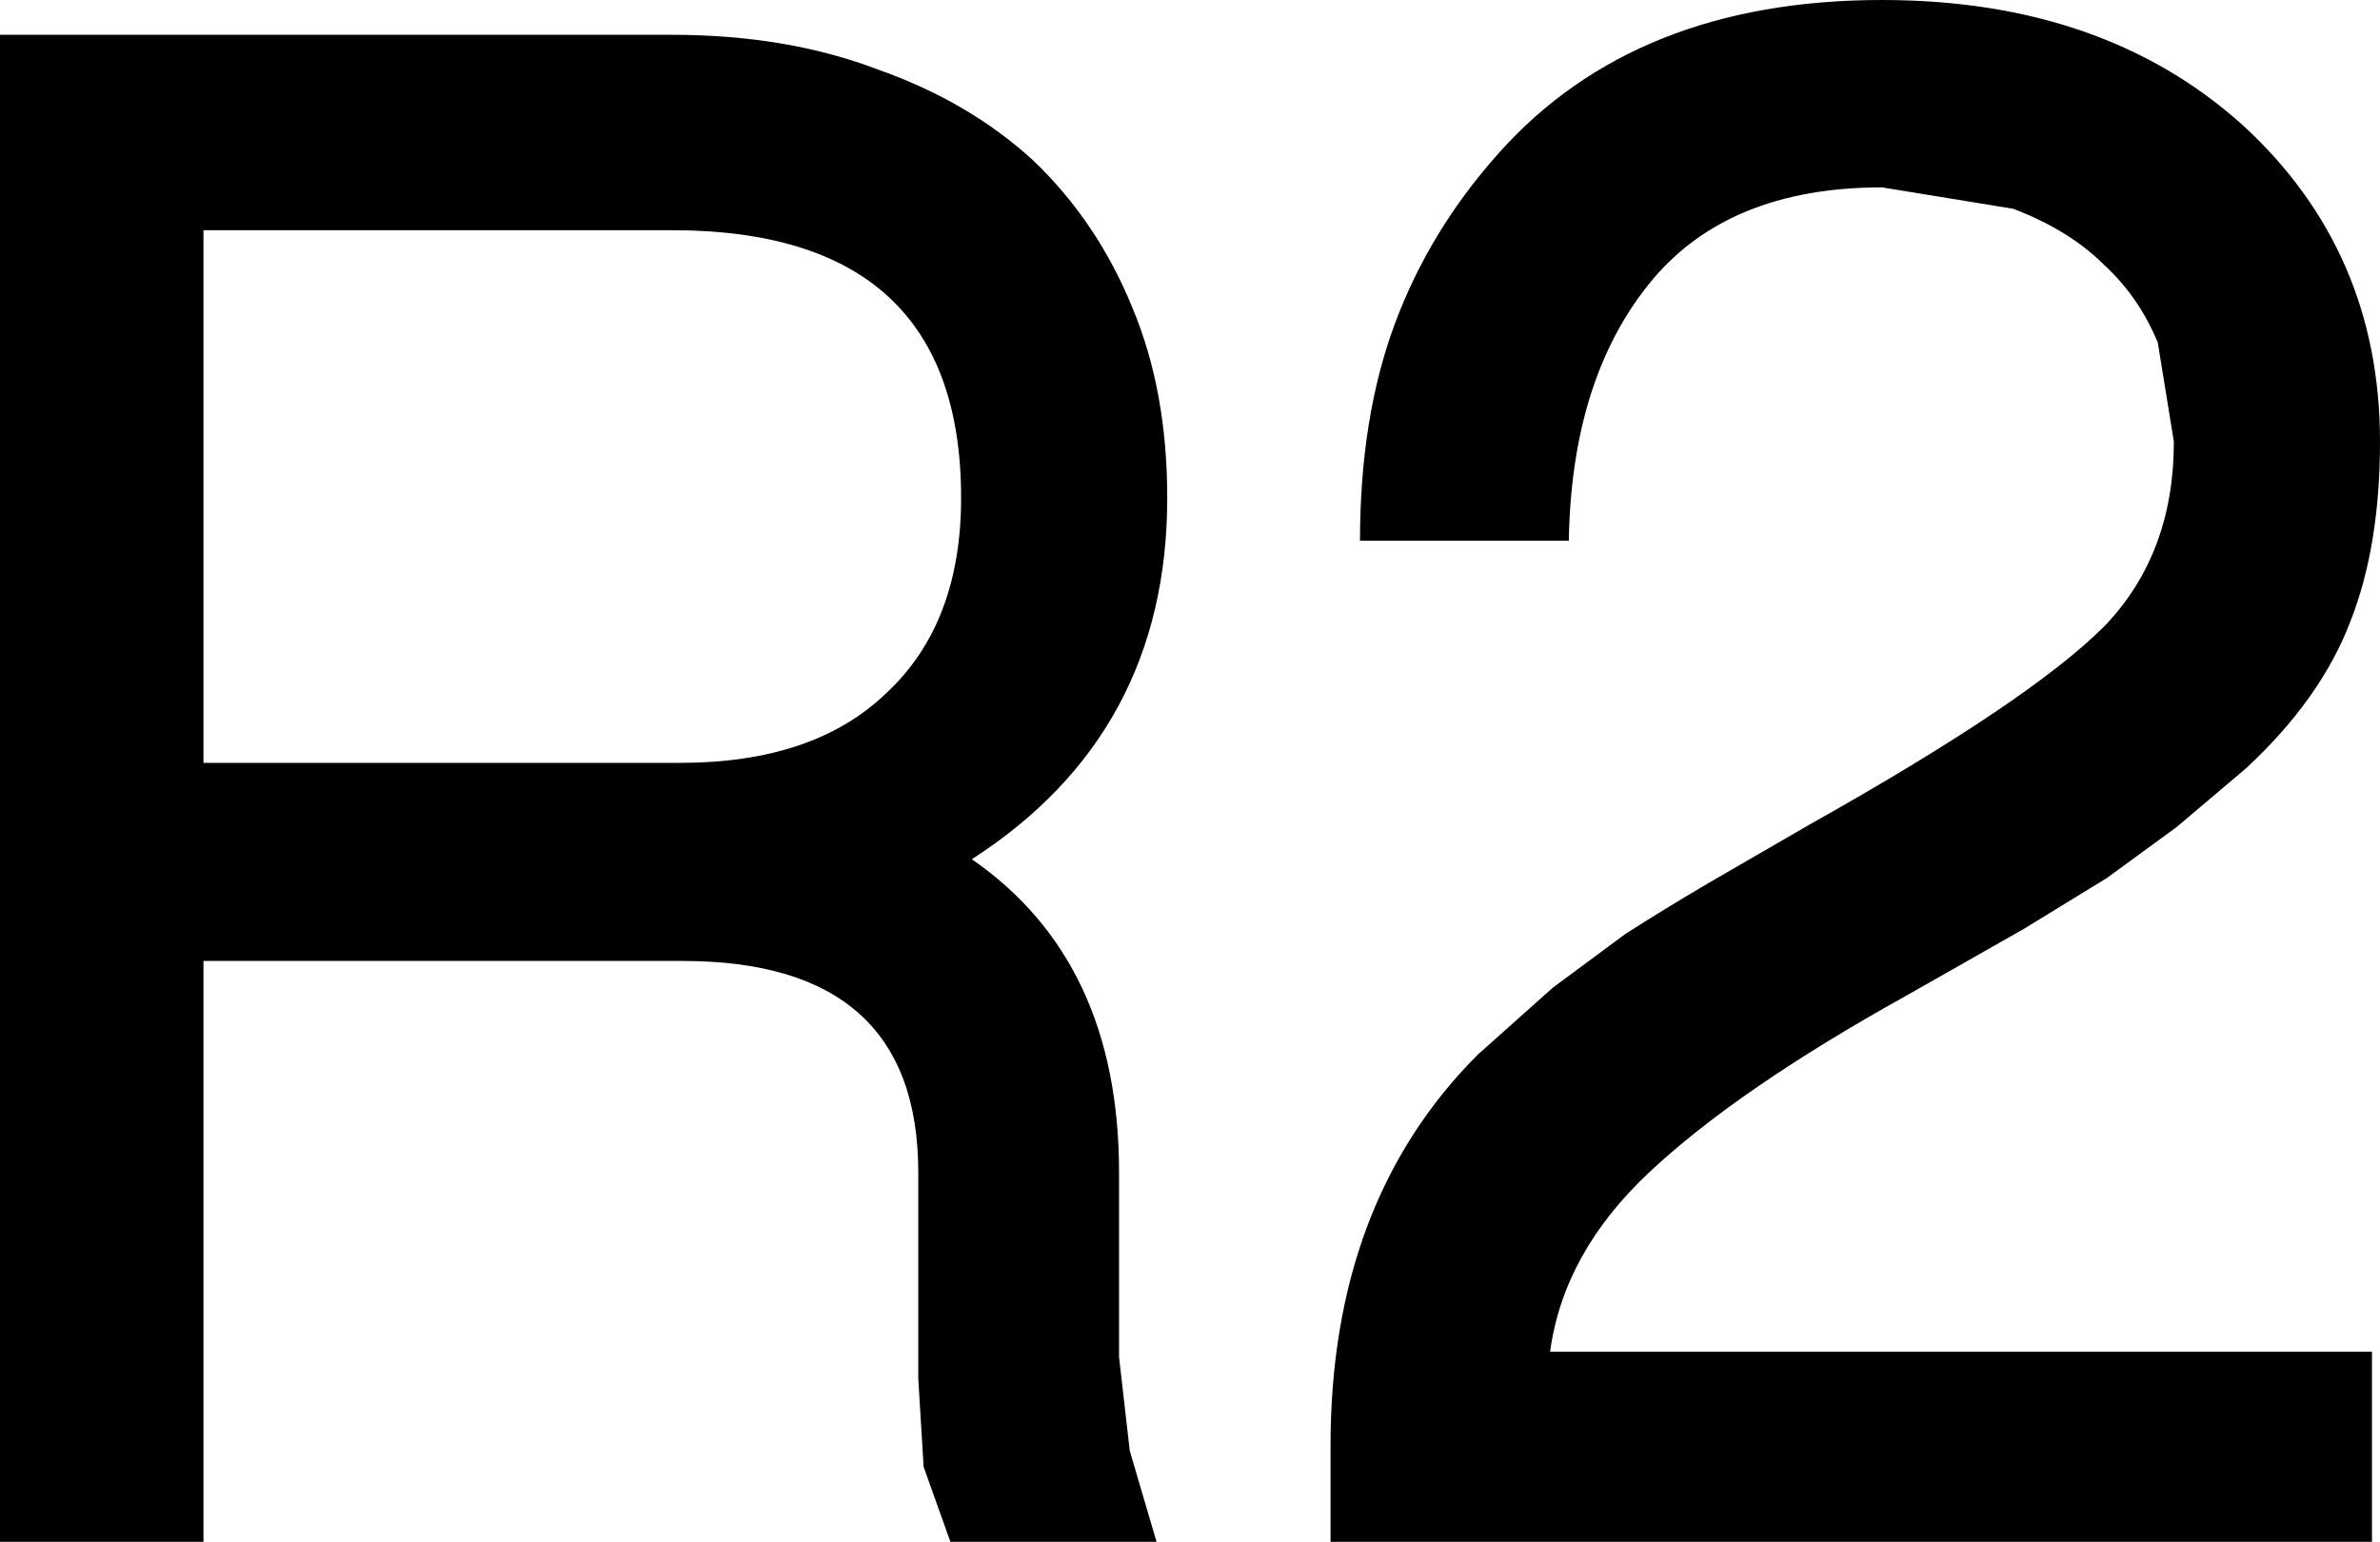 <?xml version="1.0" encoding="UTF-8" standalone="no"?>
<svg xmlns:ffdec="https://www.free-decompiler.com/flash" xmlns:xlink="http://www.w3.org/1999/xlink" ffdec:objectType="shape" height="28.8px" width="44.45px" xmlns="http://www.w3.org/2000/svg">
  <g transform="matrix(1.0, 0.0, 0.0, 1.0, -10.75, -16.2)">
    <path d="M55.2 24.45 Q55.2 26.4 54.65 27.8 54.1 29.25 52.7 30.55 L51.4 31.65 50.1 32.6 48.55 33.55 46.35 34.8 Q43.2 36.55 41.55 38.1 39.95 39.6 39.7 41.45 L55.05 41.45 55.05 45.0 35.6 45.0 35.6 43.2 Q35.6 38.65 38.35 35.9 L39.75 34.65 41.1 33.65 Q41.8 33.2 42.65 32.7 L44.55 31.6 Q48.65 29.3 50.05 27.9 51.35 26.55 51.35 24.45 L51.05 22.6 Q50.7 21.75 50.05 21.15 49.4 20.5 48.35 20.1 L45.9 19.7 Q43.0 19.7 41.55 21.5 40.1 23.3 40.05 26.3 L36.15 26.3 Q36.15 24.0 36.8 22.25 37.45 20.5 38.75 19.05 41.3 16.2 45.9 16.2 50.05 16.2 52.65 18.55 55.2 20.9 55.2 24.45 M31.9 21.95 Q32.55 23.5 32.55 25.5 32.55 29.9 28.9 32.25 31.65 34.15 31.65 38.1 L31.65 41.55 31.85 43.3 32.35 45.0 28.5 45.0 28.0 43.6 27.9 41.95 27.9 38.1 Q27.9 34.15 23.5 34.15 L14.55 34.15 14.55 45.0 10.75 45.0 10.75 16.85 23.3 16.85 Q25.45 16.85 27.15 17.5 28.85 18.1 30.05 19.2 31.25 20.35 31.9 21.95 M28.7 25.5 Q28.7 20.5 23.3 20.5 L14.55 20.5 14.55 30.45 23.45 30.45 Q25.95 30.45 27.3 29.15 28.7 27.85 28.7 25.5" fill="#000000" fill-rule="evenodd" stroke="none"/>
  </g>
</svg>
